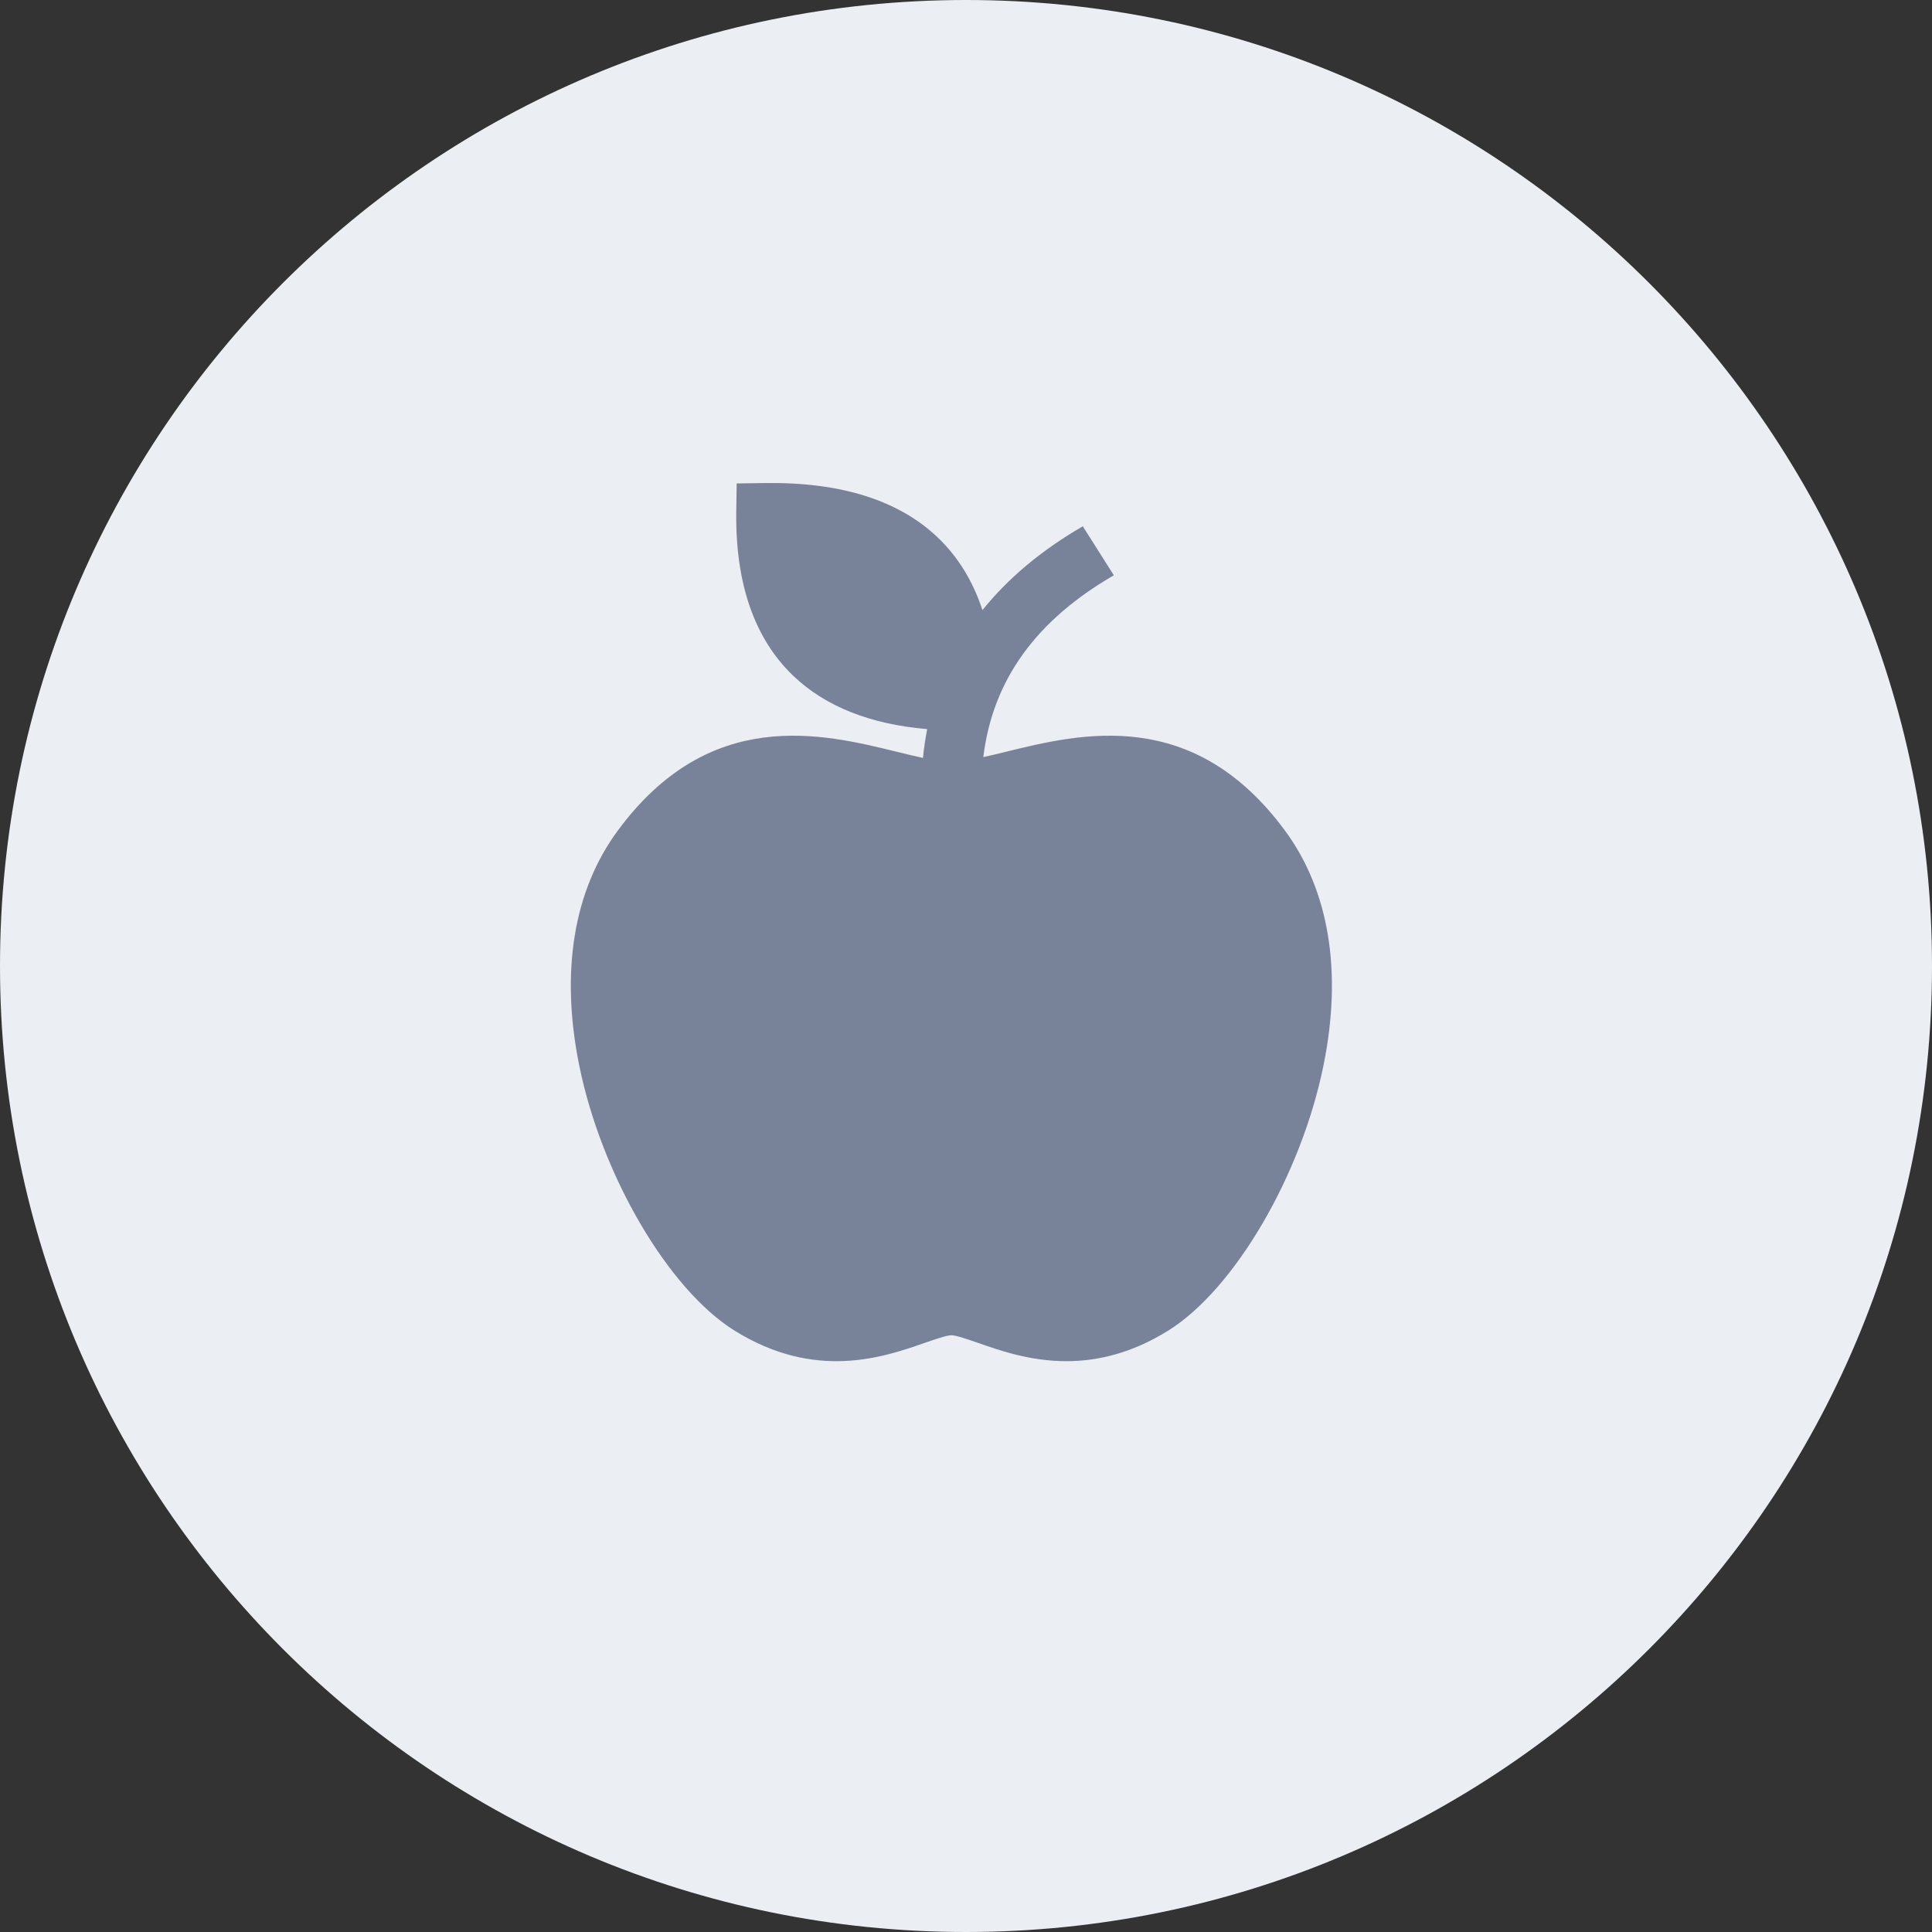 <svg width="44" height="44" viewBox="0 0 44 44" fill="none" xmlns="http://www.w3.org/2000/svg">
<rect x="0" y="0" width="44" height="44" fill="#333333" stroke="none"/>
<path fill-rule="evenodd" clip-rule="evenodd" d="M22 44C34.15 44 44 34.15 44 22C44 9.85 34.15 0 22 0C9.85 0 0 9.85 0 22C0 34.15 9.85 44 22 44Z" fill="#EBEEF3"/>
<path d="M29.27 18.924C27.176 16.076 24.611 16.704 22.913 17.12C22.735 17.164 22.559 17.207 22.394 17.243C22.607 15.494 23.585 14.134 25.367 13.102L24.66 11.986C23.718 12.532 22.956 13.17 22.375 13.895C22.158 13.236 21.82 12.684 21.36 12.244C20.474 11.396 19.155 10.978 17.44 11.001L16.777 11.01L16.768 11.644C16.744 13.284 17.181 14.545 18.067 15.392C18.797 16.09 19.821 16.495 21.116 16.605C21.074 16.819 21.042 17.038 21.02 17.261C20.831 17.221 20.628 17.171 20.42 17.12C18.723 16.704 16.158 16.076 14.064 18.924C13.063 20.285 12.761 22.128 13.189 24.252C13.695 26.761 15.217 29.363 16.729 30.304C18.571 31.45 20.126 30.909 21.055 30.585C21.28 30.507 21.56 30.409 21.667 30.409C21.773 30.409 22.053 30.507 22.279 30.585C22.782 30.761 23.469 31 24.286 31C24.977 31 25.761 30.829 26.605 30.304C28.116 29.363 29.638 26.761 30.144 24.252C30.573 22.128 30.27 20.285 29.27 18.924Z" fill="#78839A"/>
</svg>
